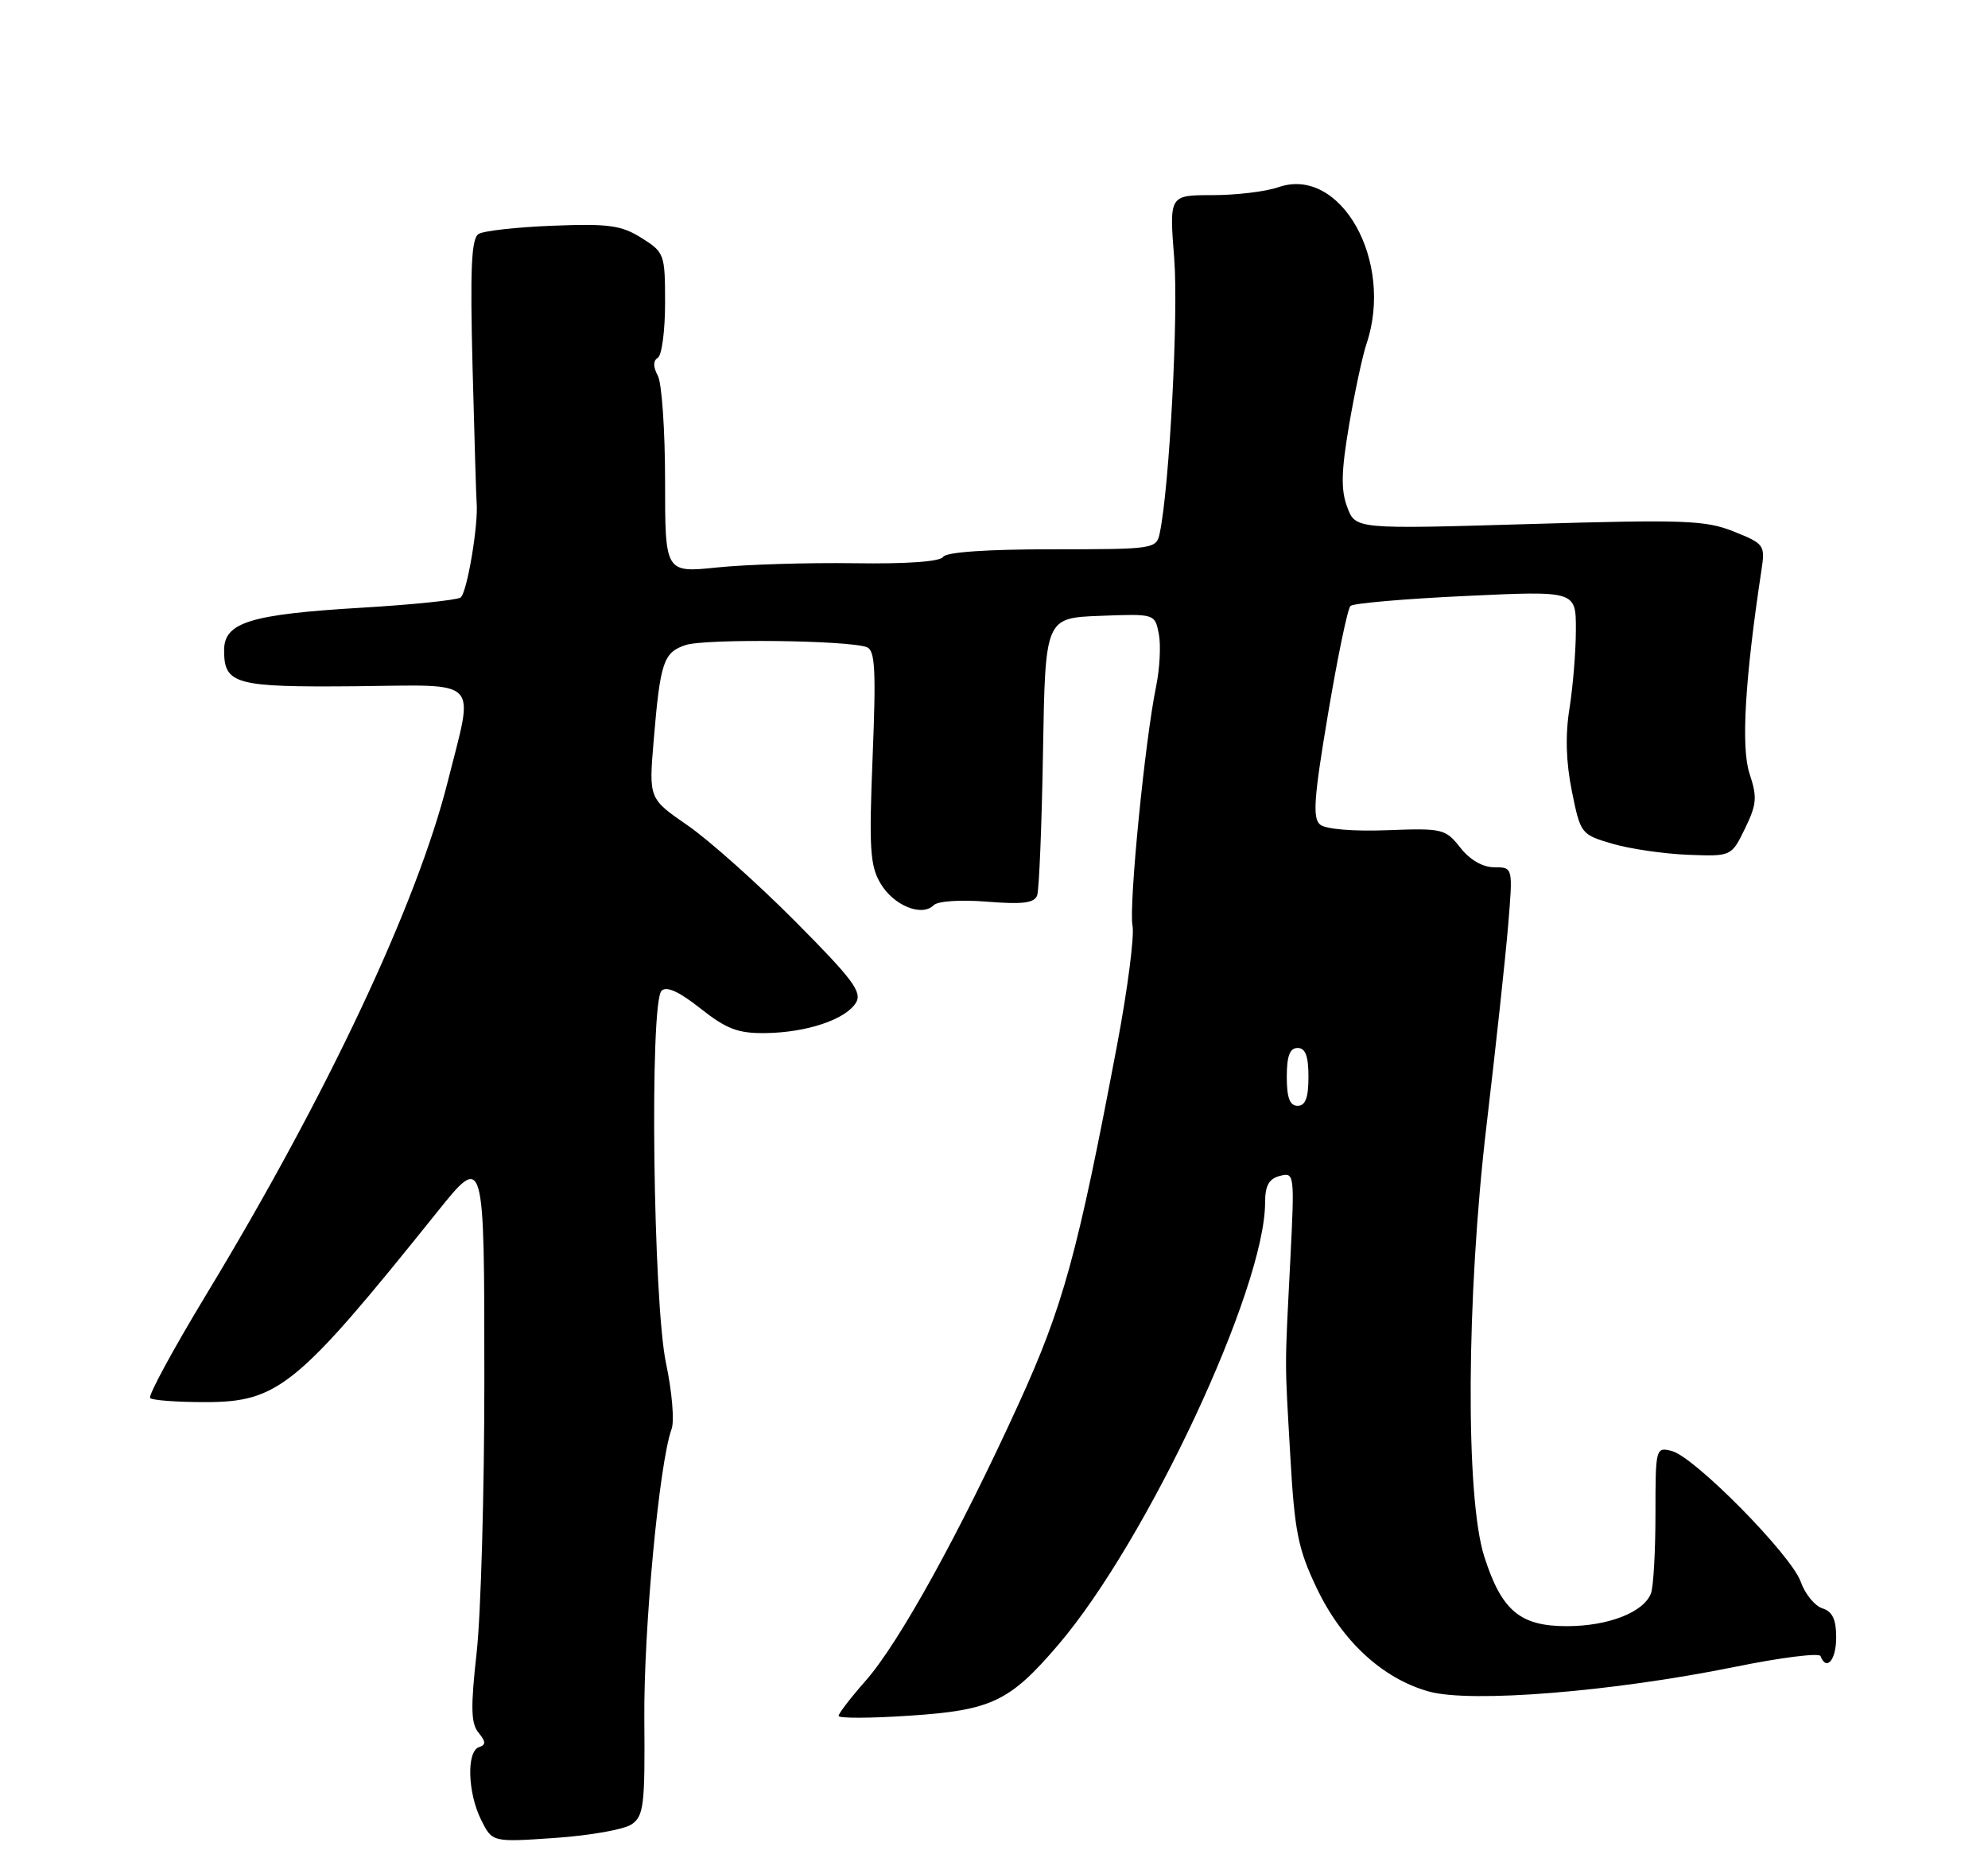 <?xml version="1.0" encoding="UTF-8" standalone="no"?>
<!DOCTYPE svg PUBLIC "-//W3C//DTD SVG 1.1//EN" "http://www.w3.org/Graphics/SVG/1.1/DTD/svg11.dtd" >
<svg xmlns="http://www.w3.org/2000/svg" xmlns:xlink="http://www.w3.org/1999/xlink" version="1.1" viewBox="0 0 275 256">
 <g >
 <path fill="currentColor"
d=" M 87.37 252.42 C 89.05 251.27 89.23 249.79 89.13 237.82 C 89.03 225.45 91.20 202.32 92.90 197.73 C 93.31 196.63 92.96 192.53 92.13 188.62 C 90.34 180.16 89.84 138.76 91.51 137.09 C 92.20 136.40 93.95 137.20 96.90 139.54 C 100.51 142.39 102.09 142.99 105.89 142.94 C 111.57 142.87 116.95 141.07 118.39 138.76 C 119.31 137.29 118.01 135.54 109.99 127.47 C 104.77 122.22 98.08 116.25 95.13 114.21 C 89.75 110.50 89.75 110.50 90.42 102.50 C 91.33 91.60 91.77 90.27 94.84 89.25 C 97.53 88.35 117.31 88.58 119.90 89.54 C 121.05 89.96 121.20 92.66 120.71 104.72 C 120.20 117.38 120.35 119.78 121.80 122.23 C 123.60 125.29 127.51 126.89 129.15 125.25 C 129.73 124.67 132.87 124.46 136.56 124.76 C 141.46 125.15 143.08 124.95 143.47 123.89 C 143.74 123.12 144.11 114.17 144.28 104.00 C 144.59 85.50 144.59 85.50 152.17 85.21 C 159.75 84.92 159.75 84.92 160.30 87.71 C 160.60 89.24 160.43 92.53 159.92 95.00 C 158.38 102.46 156.13 125.32 156.66 128.07 C 156.94 129.48 155.98 136.91 154.53 144.57 C 149.05 173.55 147.08 180.73 140.85 194.37 C 132.75 212.12 124.36 227.31 119.78 232.51 C 117.70 234.87 116.00 237.08 116.00 237.42 C 116.00 237.76 120.39 237.75 125.75 237.39 C 137.17 236.64 139.66 235.45 146.38 227.59 C 158.67 213.20 175.00 178.29 175.00 166.39 C 175.00 164.05 175.53 163.09 177.05 162.70 C 179.06 162.17 179.09 162.41 178.49 174.33 C 177.70 189.96 177.70 187.67 178.49 201.50 C 179.08 211.91 179.56 214.32 182.13 219.71 C 185.63 227.07 191.24 232.25 197.65 234.04 C 203.43 235.66 223.07 234.07 240.00 230.63 C 246.32 229.34 251.65 228.67 251.83 229.14 C 252.66 231.27 254.00 229.68 254.00 226.57 C 254.00 224.06 253.48 222.97 252.08 222.53 C 251.03 222.19 249.69 220.54 249.10 218.87 C 247.81 215.17 234.40 201.56 231.25 200.76 C 229.04 200.20 229.00 200.34 229.00 209.51 C 229.00 214.64 228.72 219.56 228.38 220.46 C 227.37 223.09 222.47 225.00 216.72 225.00 C 210.26 225.00 207.71 222.85 205.32 215.37 C 202.69 207.19 202.84 179.43 205.62 155.81 C 206.90 144.99 208.25 132.50 208.62 128.06 C 209.29 120.00 209.29 120.00 206.72 120.00 C 205.11 120.00 203.34 118.98 202.01 117.29 C 199.96 114.68 199.55 114.58 191.90 114.87 C 187.18 115.05 183.38 114.73 182.61 114.09 C 181.55 113.21 181.75 110.39 183.71 98.76 C 185.03 90.91 186.42 84.20 186.81 83.84 C 187.19 83.47 194.36 82.85 202.75 82.46 C 218.00 81.74 218.00 81.74 217.99 87.12 C 217.99 90.08 217.59 94.97 217.11 98.00 C 216.51 101.71 216.62 105.45 217.44 109.48 C 218.63 115.38 218.70 115.47 223.07 116.75 C 225.51 117.46 230.20 118.14 233.50 118.27 C 239.50 118.50 239.50 118.50 241.38 114.65 C 243.01 111.30 243.10 110.32 242.01 107.03 C 240.82 103.43 241.38 93.94 243.66 78.90 C 244.19 75.42 244.06 75.24 239.85 73.55 C 235.94 71.98 233.07 71.87 211.50 72.51 C 187.50 73.22 187.50 73.22 186.36 70.16 C 185.47 67.80 185.53 65.21 186.62 58.80 C 187.40 54.24 188.48 49.20 189.02 47.60 C 192.89 36.16 185.45 22.91 176.84 25.90 C 175.12 26.51 171.01 27.00 167.72 27.00 C 161.74 27.00 161.74 27.00 162.43 35.77 C 163.03 43.45 161.77 67.38 160.43 73.75 C 159.97 75.96 159.69 76.00 145.54 76.00 C 136.53 76.00 130.87 76.39 130.47 77.05 C 130.06 77.71 125.42 78.04 118.16 77.93 C 111.75 77.84 103.24 78.10 99.25 78.51 C 92.00 79.26 92.00 79.26 92.00 66.56 C 92.00 59.58 91.55 53.03 91.00 51.99 C 90.33 50.74 90.33 49.92 91.00 49.50 C 91.55 49.16 92.00 45.75 92.00 41.93 C 92.00 35.16 91.91 34.91 88.75 32.93 C 85.97 31.17 84.21 30.93 76.50 31.23 C 71.55 31.42 66.92 31.93 66.21 32.37 C 65.20 32.99 65.02 37.08 65.37 50.84 C 65.63 60.55 65.87 68.95 65.93 69.50 C 66.21 72.54 64.59 82.13 63.70 82.68 C 63.12 83.04 56.99 83.67 50.08 84.08 C 34.60 85.00 31.00 86.11 31.00 89.98 C 31.00 94.69 32.51 95.10 49.16 94.95 C 66.77 94.78 65.59 93.57 61.94 108.13 C 57.68 125.08 45.26 151.48 28.53 179.12 C 23.95 186.69 20.46 193.13 20.77 193.44 C 21.08 193.75 24.50 194.00 28.36 194.00 C 38.48 194.00 41.10 191.86 60.43 167.75 C 67.01 159.55 67.00 159.53 67.00 191.04 C 67.00 206.46 66.52 223.37 65.94 228.61 C 65.09 236.23 65.14 238.46 66.19 239.73 C 67.22 240.99 67.24 241.41 66.25 241.75 C 64.52 242.33 64.69 248.06 66.55 251.79 C 68.09 254.90 68.09 254.90 76.80 254.30 C 81.58 253.97 86.34 253.13 87.37 252.42 Z  M 178.00 149.00 C 178.00 146.11 178.42 145.00 179.50 145.00 C 180.58 145.00 181.00 146.11 181.00 149.00 C 181.00 151.89 180.58 153.00 179.50 153.00 C 178.42 153.00 178.00 151.89 178.00 149.00 Z "/>
</g>
</svg>